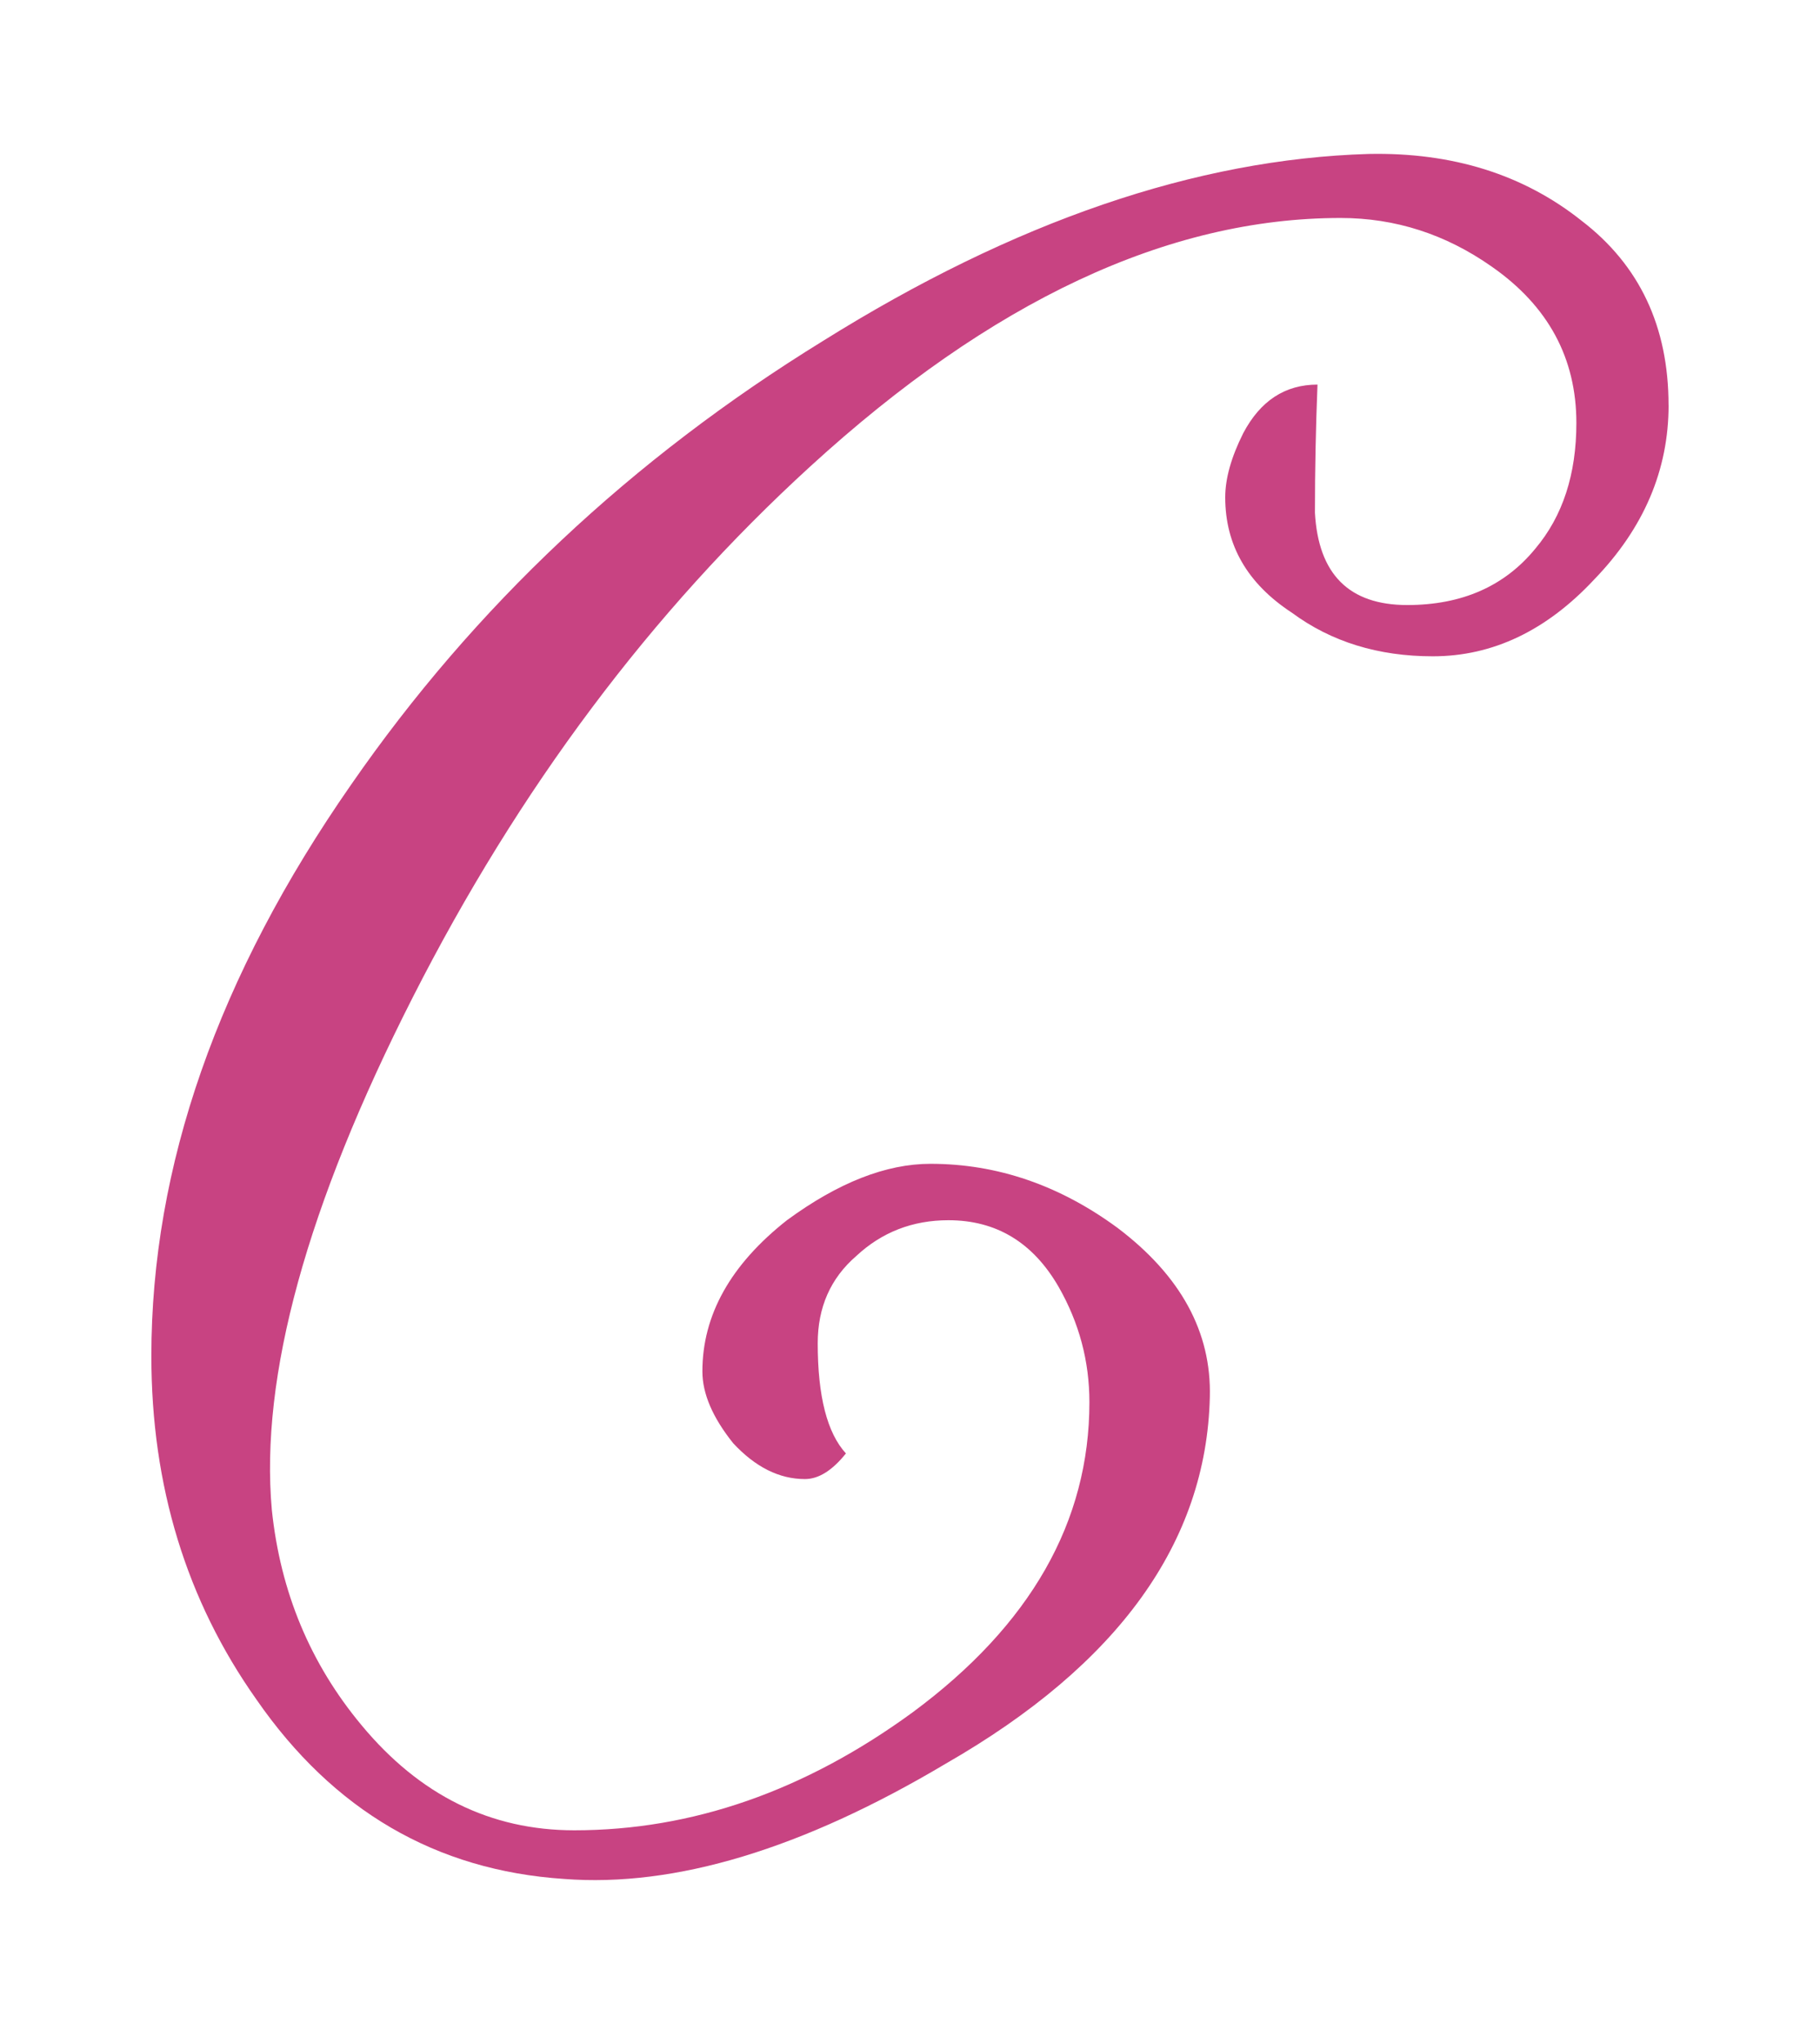 <?xml version="1.0" encoding="UTF-8" standalone="no"?>
<!-- Created with Inkscape (http://www.inkscape.org/) -->

<svg
   width="36.074mm"
   height="40.493mm"
   viewBox="0 0 36.074 40.493"
   version="1.1"
   id="svg1"
   inkscape:version="1.4.2 (ebf0e940d0, 2025-05-08)"
   sodipodi:docname="coralberry-c.svg"
   xmlns:inkscape="http://www.inkscape.org/namespaces/inkscape"
   xmlns:sodipodi="http://sodipodi.sourceforge.net/DTD/sodipodi-0.dtd"
   xmlns="http://www.w3.org/2000/svg"
   xmlns:svg="http://www.w3.org/2000/svg">
  <sodipodi:namedview
     id="namedview1"
     pagecolor="#ffffff"
     bordercolor="#000000"
     borderopacity="0.25"
     inkscape:showpageshadow="2"
     inkscape:pageopacity="0.0"
     inkscape:pagecheckerboard="0"
     inkscape:deskcolor="#d1d1d1"
     inkscape:document-units="mm"
     inkscape:zoom="0.67793911"
     inkscape:cx="203.5581"
     inkscape:cy="213.14598"
     inkscape:window-width="1920"
     inkscape:window-height="975"
     inkscape:window-x="0"
     inkscape:window-y="0"
     inkscape:window-maximized="1"
     inkscape:current-layer="layer1" />
  <defs
     id="defs1" />
  <g
     inkscape:label="Layer 1"
     inkscape:groupmode="layer"
     id="layer1"
     transform="translate(-51.108,-92.176)">
    <path
       d="m 84.181,100.205 q 0,1.93 -1.473,3.454 -1.422,1.524 -3.2,1.524 -1.626,0 -2.794,-0.864 -1.321,-0.864 -1.321,-2.286 0,-0.559 0.356,-1.27 0.508,-0.965 1.473,-0.965 -0.051,1.27 -0.051,2.54 0.102,1.829 1.829,1.829 1.626,0 2.54,-1.118 0.813,-0.965 0.813,-2.489 0,-1.93 -1.676,-3.099 -1.372,-0.965 -2.997,-0.965 -5.131,0 -10.516,4.928 -4.724,4.318 -7.874,10.516 -3.15,6.198 -2.794,10.16 0.254,2.438 1.778,4.267 1.727,2.083 4.216,2.083 3.505,0 6.706,-2.337 3.505,-2.591 3.505,-6.147 0,-1.219 -0.61,-2.286 -0.762,-1.321 -2.184,-1.321 -1.067,0 -1.829,0.711 -0.762,0.66 -0.762,1.727 0,1.575 0.559,2.184 -0.406,0.508 -0.813,0.508 -0.762,0 -1.422,-0.711 -0.61,-0.762 -0.61,-1.422 0,-1.676 1.676,-2.997 1.524,-1.118 2.845,-1.118 1.981,0 3.708,1.27 1.88,1.422 1.829,3.353 -0.102,4.318 -5.232,7.264 -4.267,2.54 -7.569,2.286 -3.81,-0.254 -6.096,-3.556 -2.083,-2.946 -2.083,-6.807 0,-5.639 3.962,-11.328 3.658,-5.283 9.347,-8.788 5.69,-3.556 10.82,-3.708 2.489,-0.051 4.216,1.321 1.727,1.321 1.727,3.658 z"
       id="text1"
       style="font-size:50.8px;font-family:'Daresiel Demo';-inkscape-font-specification:'Daresiel Demo';fill:#c84382;stroke-width:0.265"
       aria-label="C" />
  </g>
</svg>
